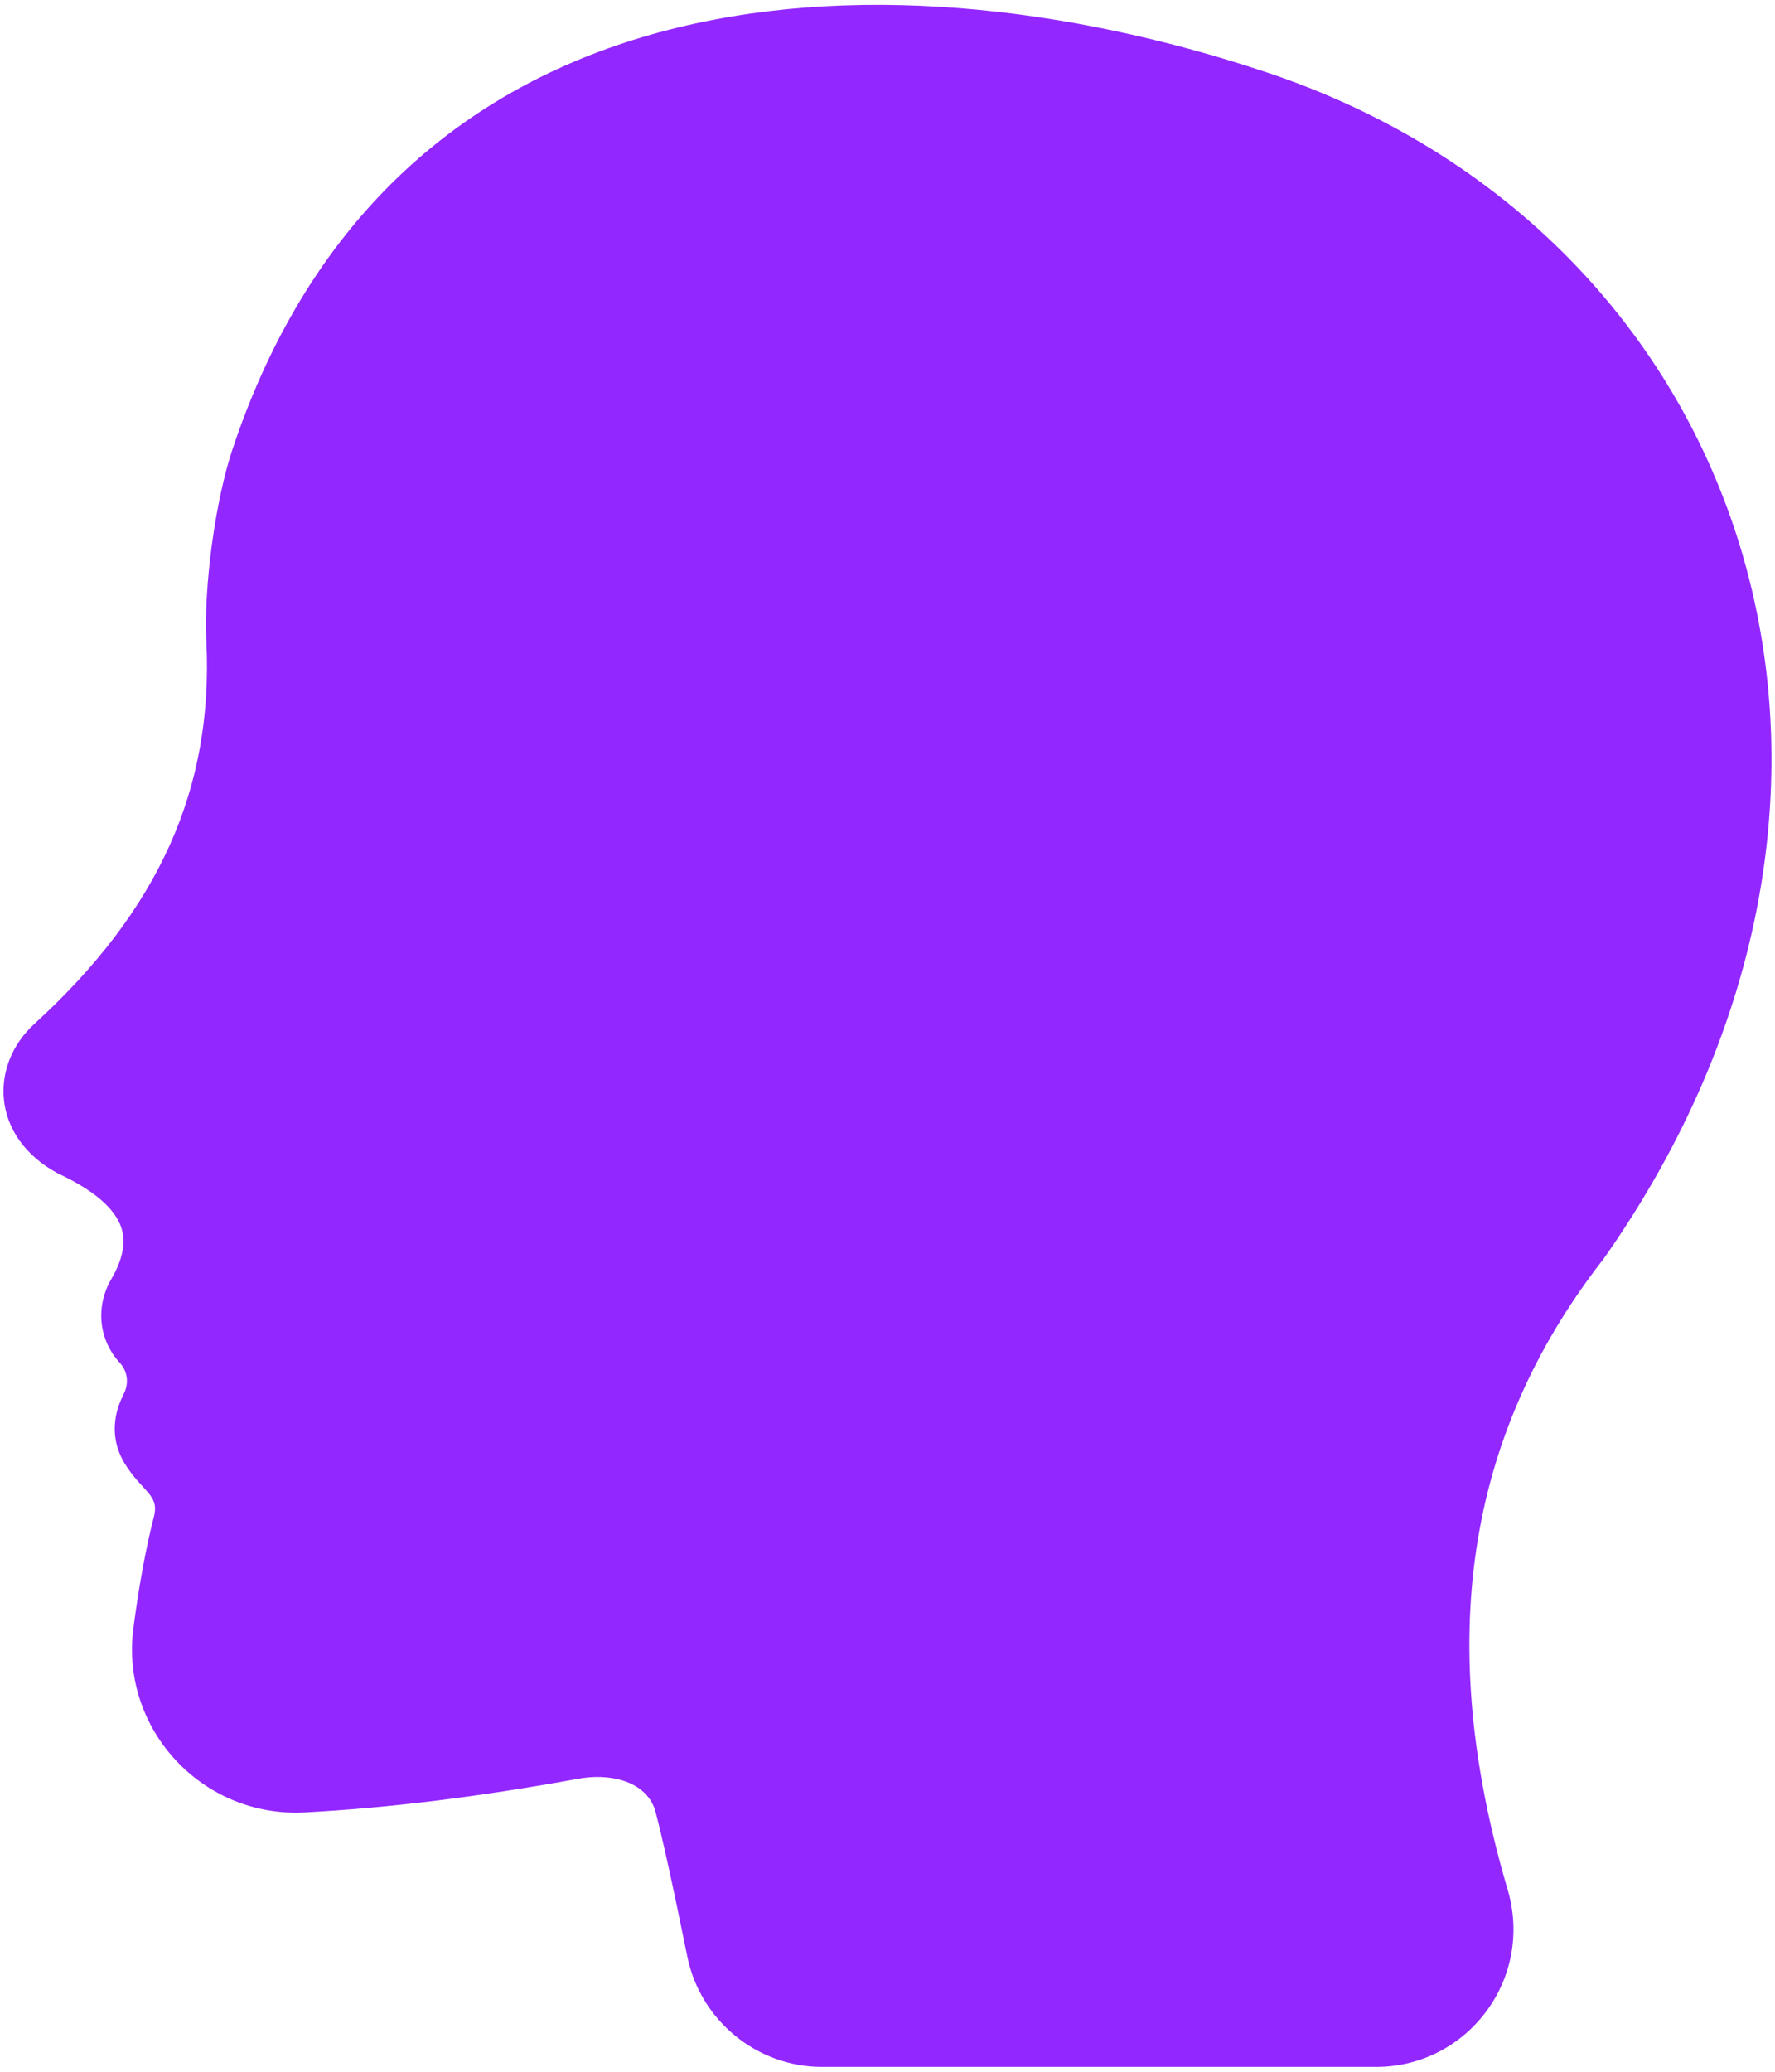 <svg width="72" height="84" viewBox="0 0 72 84" fill="none" xmlns="http://www.w3.org/2000/svg">
<path d="M51.291 2.904C35.278 -2.412 15.87 -1.165 9.422 18.244C8.733 20.311 8.257 23.805 8.372 26.037C8.651 31.992 6.436 36.914 1.383 41.524C-0.422 43.181 -0.389 46.102 2.351 47.578C3.795 48.251 4.664 48.989 4.927 49.793C5.107 50.4 4.976 51.073 4.516 51.86C3.86 52.976 4.008 54.337 4.861 55.256C5.173 55.601 5.238 56.077 5.025 56.503C5.009 56.585 4.188 57.865 5.041 59.309C5.747 60.473 6.452 60.588 6.255 61.441C5.895 62.852 5.616 64.427 5.402 66.084C4.91 70.153 8.241 73.713 12.375 73.484C15.771 73.303 19.381 72.86 23.449 72.122C24.68 71.892 26.156 72.171 26.566 73.369C26.812 74.271 27.272 76.322 27.879 79.324C28.404 81.916 30.701 83.803 33.342 83.803H55.819C59.527 83.803 62.234 80.227 61.151 76.601C58.214 66.626 59.444 58.291 64.957 51.155L64.99 51.122C78.541 31.976 71.027 9.434 51.291 2.904Z" fill="#9327FF"/>
</svg>
